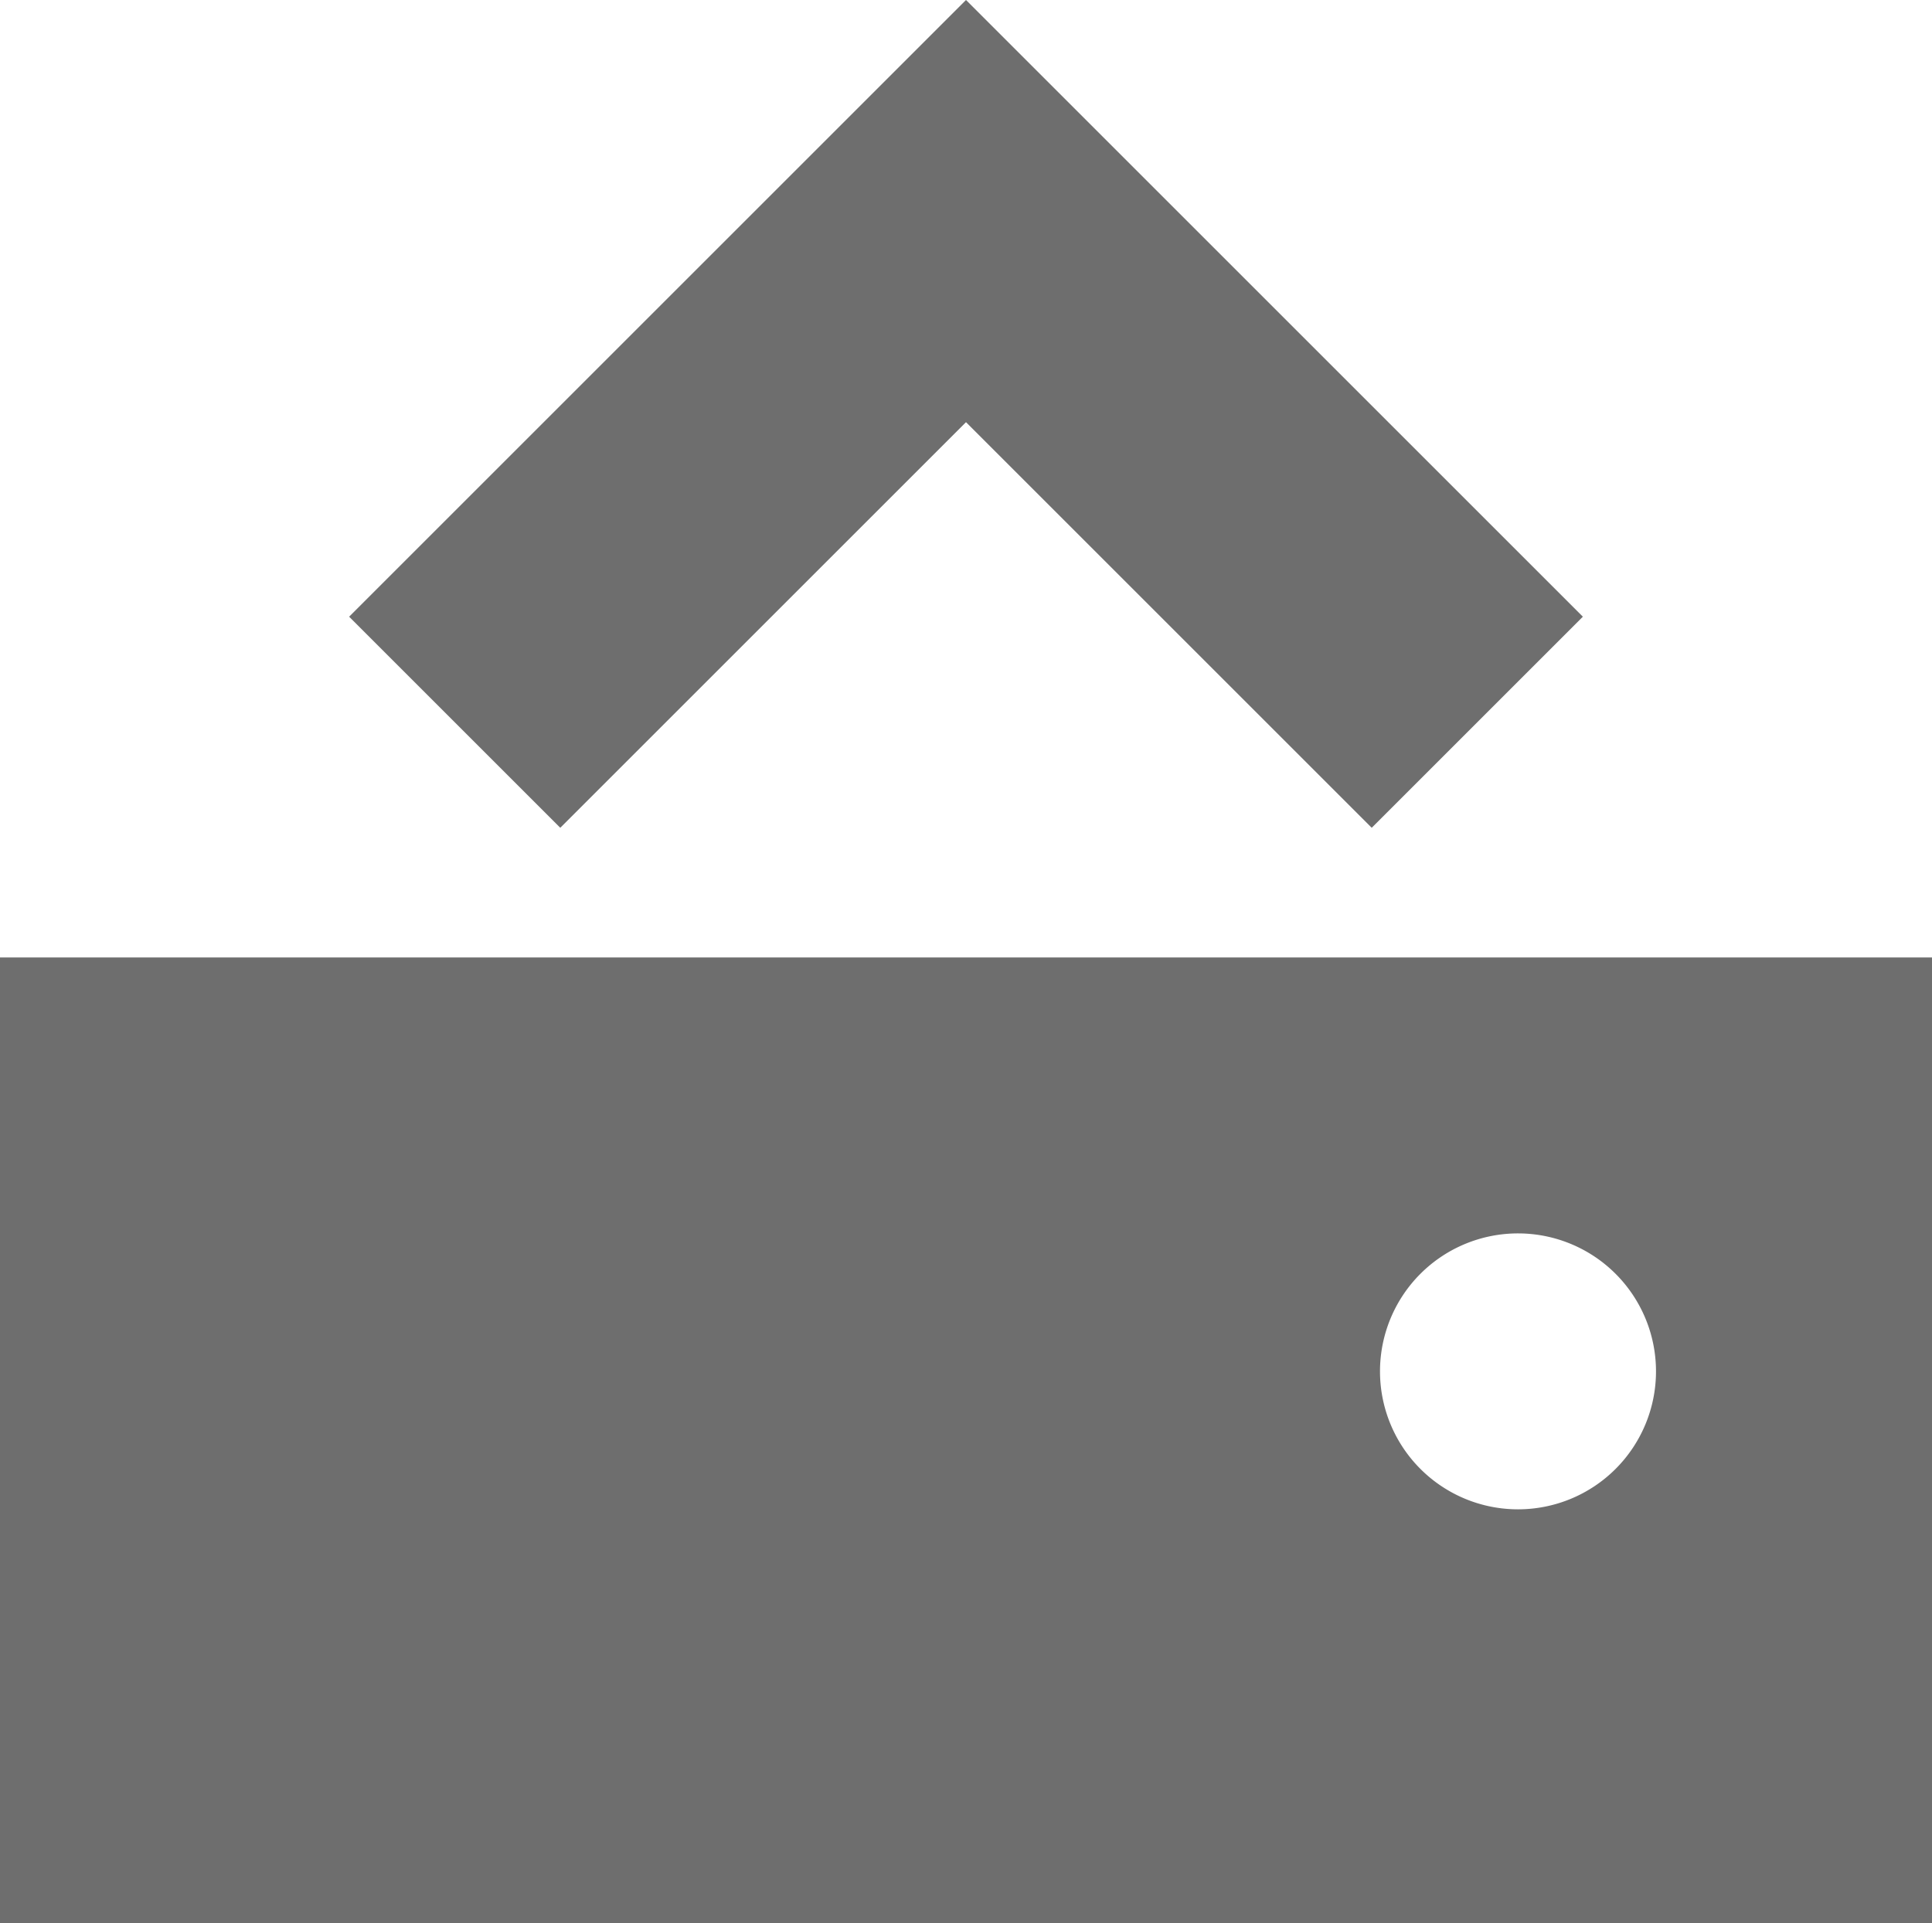 <svg xmlns="http://www.w3.org/2000/svg" viewBox="0 0 14 13.94" fill="#6e6e6e"><g id="Ebene_2" data-name="Ebene 2"><g id="icons"><g id="upload2"><path d="M0,6.94v7H14v-7Zm11,4a1,1,0,1,1,1-1A1,1,0,0,1,11,10.94Z"/><polygon points="11.47 4.47 9.94 6 7 3.06 4.06 6 2.53 4.47 7 0 11.47 4.47"/></g></g></g></svg>
